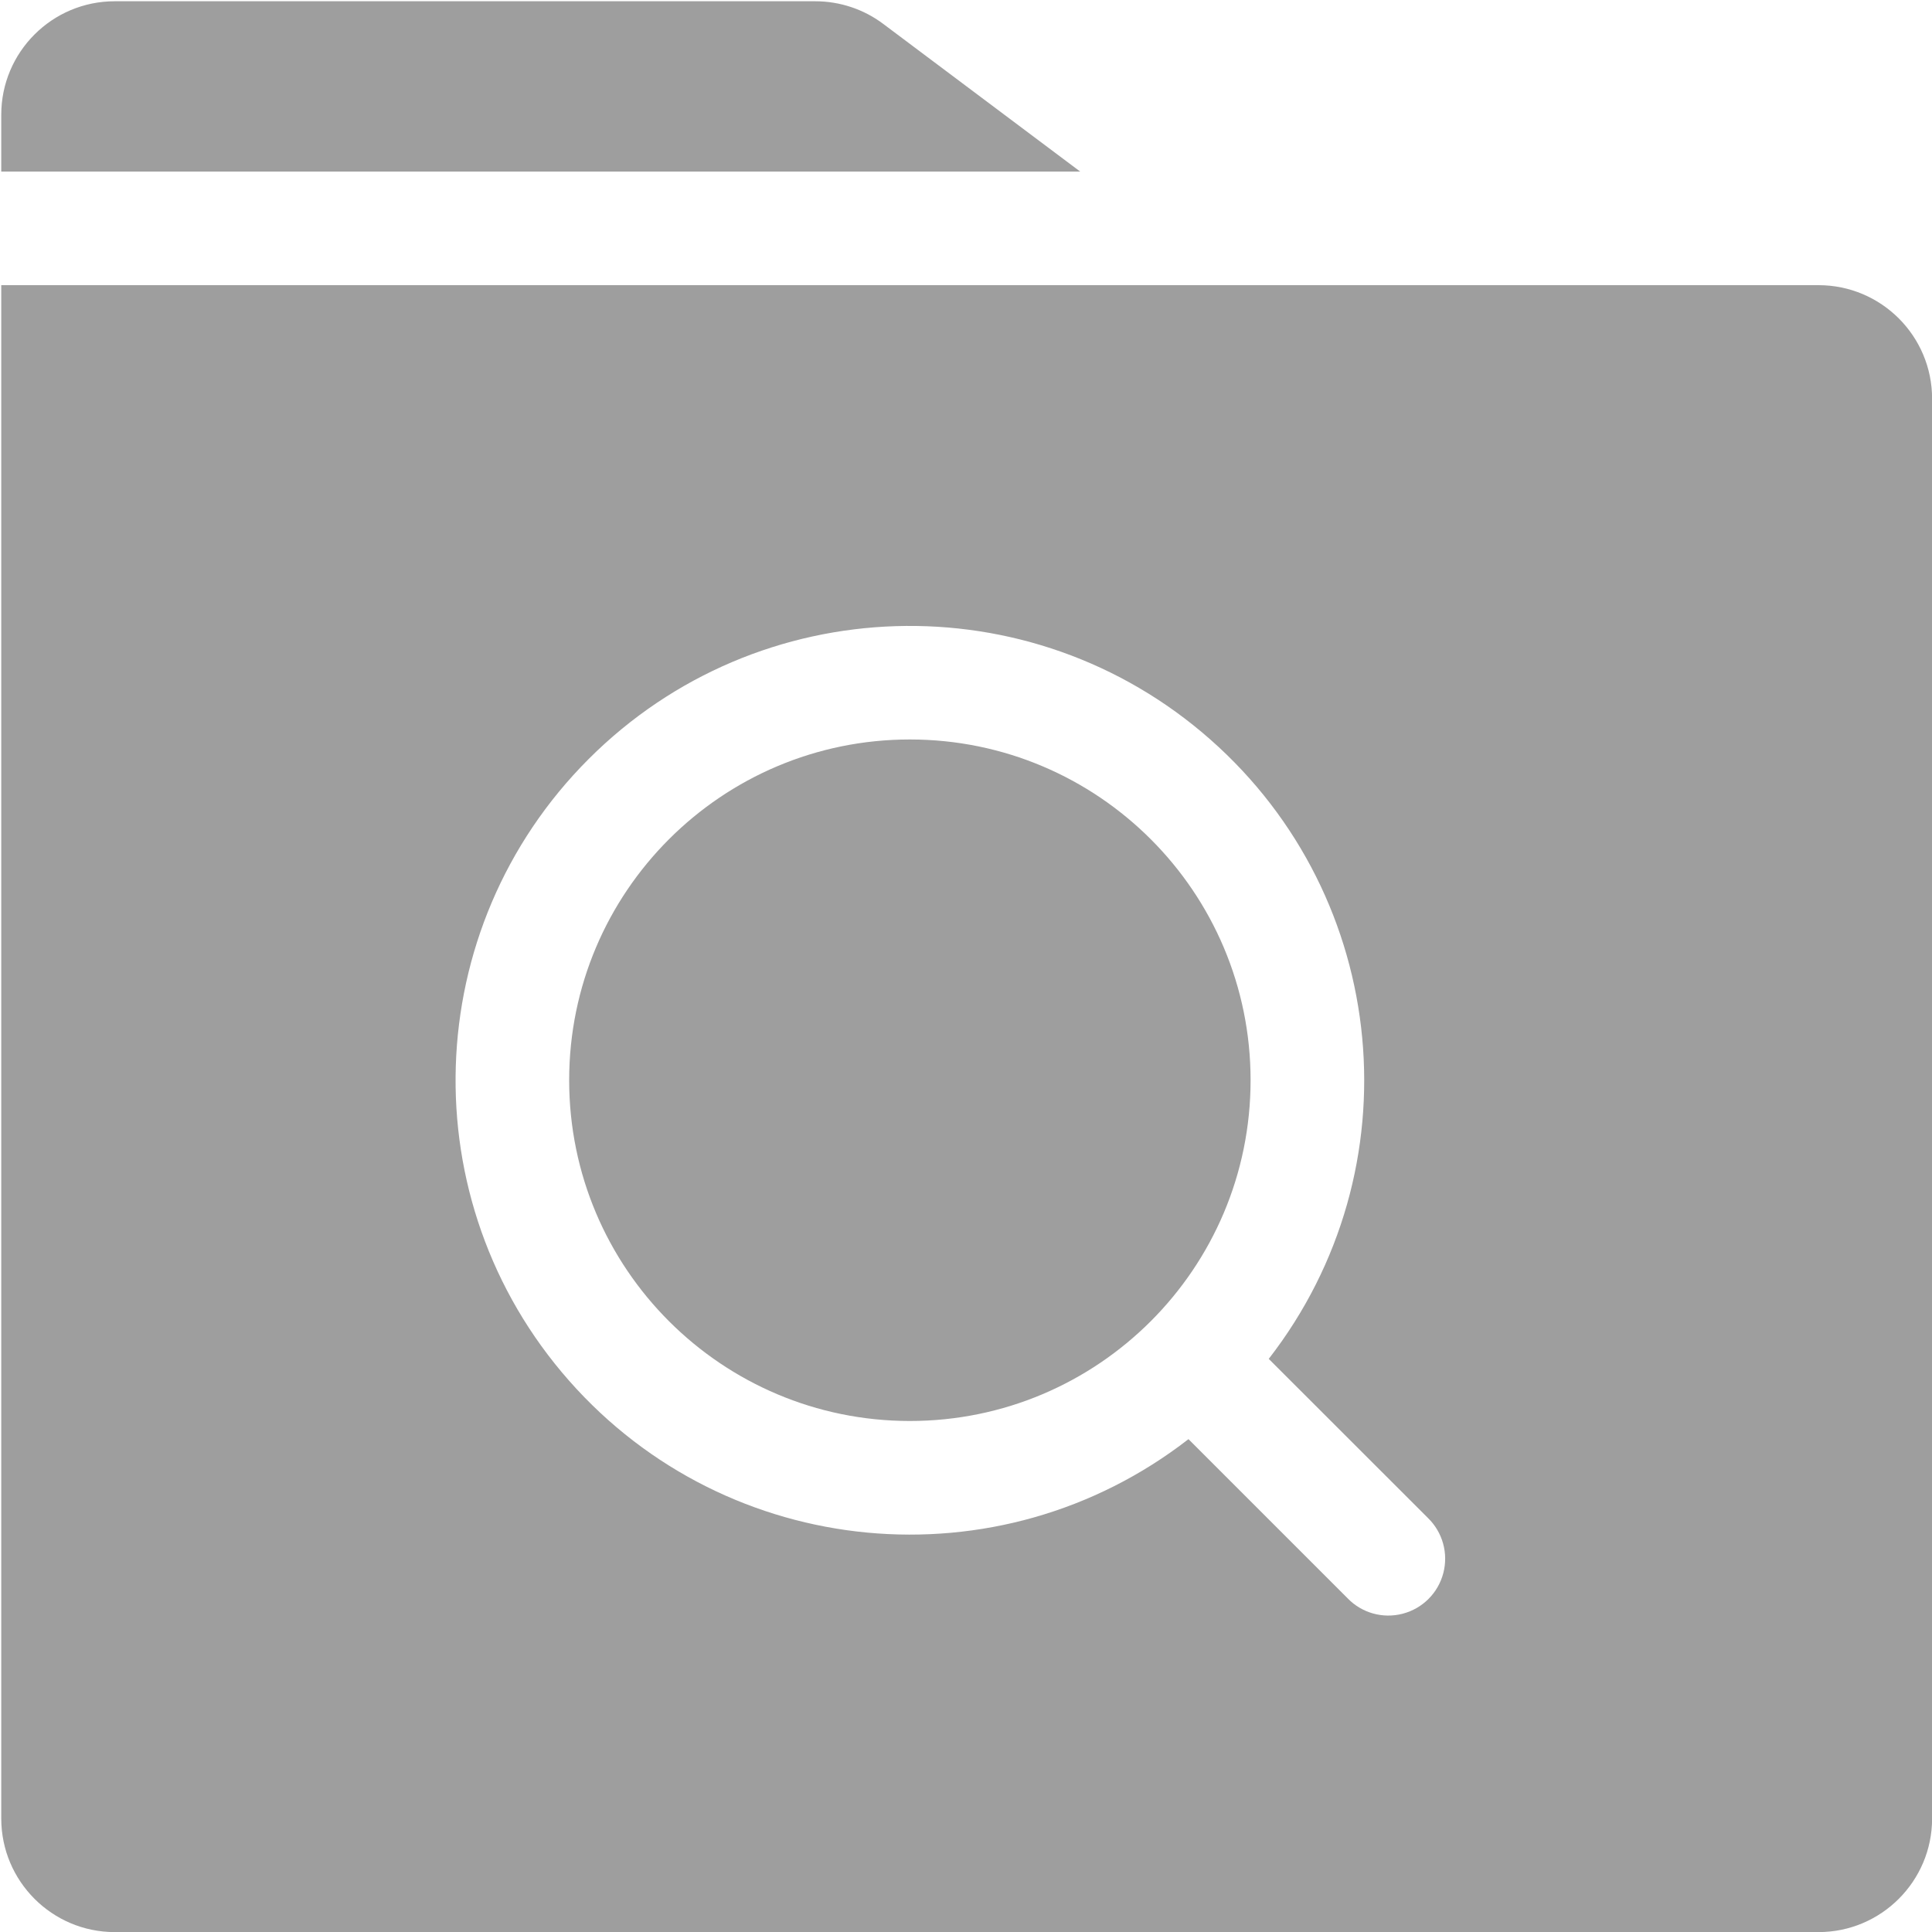 <svg width="20" height="20" viewBox="0 0 20 20" fill="none" xmlns="http://www.w3.org/2000/svg">
<path d="M13.134 14.067C14.657 12.105 14.392 9.298 12.53 7.656C10.668 6.013 7.849 6.101 6.094 7.857C4.338 9.613 4.249 12.431 5.892 14.294C7.534 16.156 10.341 16.421 12.303 14.898L13.95 16.545C14.097 16.698 14.316 16.759 14.521 16.705C14.727 16.651 14.887 16.491 14.941 16.285C14.995 16.08 14.934 15.861 14.781 15.713L13.134 14.067ZM0.013 2.952H18.825C19.474 2.952 20.001 3.478 20.001 4.128V18.825C20.001 19.474 19.474 20.001 18.825 20.001H1.188C0.539 20.001 0.013 19.474 0.013 18.825V2.952ZM1.188 0.013H8.439C8.693 0.013 8.941 0.095 9.144 0.248L11.182 1.776H0.013V1.188C0.013 0.539 0.539 0.013 1.188 0.013ZM9.419 14.71C7.471 14.71 5.892 13.131 5.892 11.182C5.892 9.234 7.471 7.655 9.419 7.655C11.367 7.655 12.946 9.234 12.946 11.182C12.946 13.131 11.367 14.71 9.419 14.71Z" fill="#9E9E9E"/>
</svg>
